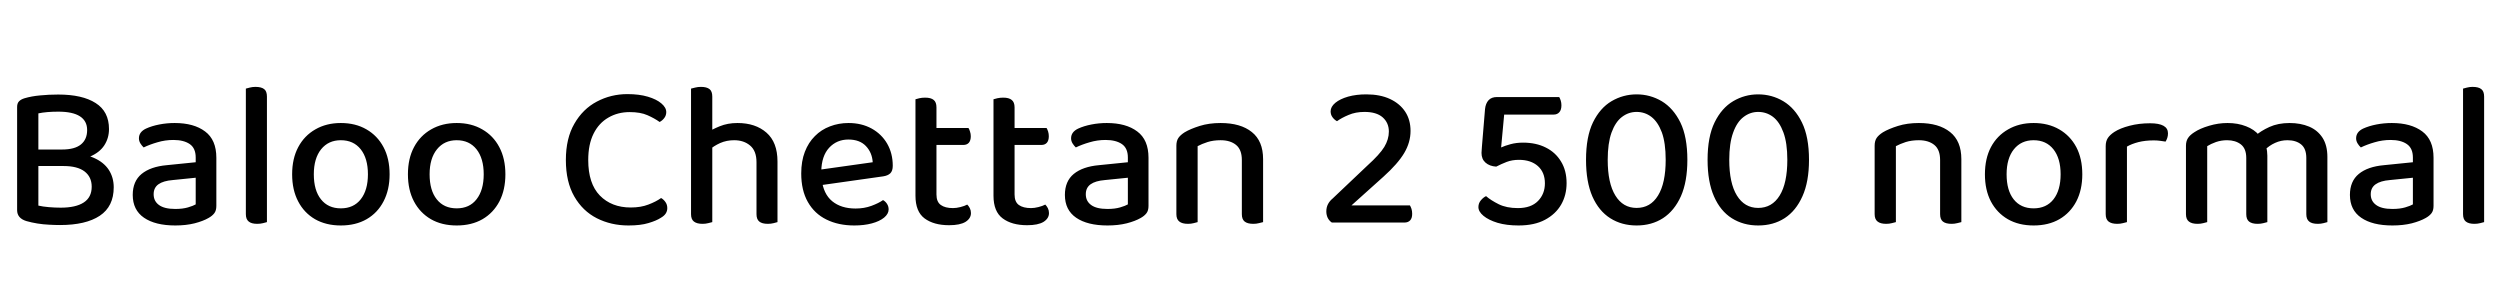 <svg xmlns="http://www.w3.org/2000/svg" xmlns:xlink="http://www.w3.org/1999/xlink" width="290.616" height="35.28"><path fill="black" d="M3.65 17.38L9.84 17.38L9.84 19.30L3.65 19.30L3.65 17.38ZM7.39 19.30L7.39 19.30L7.99 17.83Q9.74 17.83 10.91 18.35Q12.07 18.86 12.65 19.75Q13.22 20.64 13.22 21.77L13.22 21.77Q13.22 24 11.60 25.08Q9.98 26.16 6.98 26.16L6.98 26.16Q6.36 26.16 5.69 26.12Q5.02 26.09 4.34 25.98Q3.67 25.87 3.07 25.70L3.07 25.70Q1.99 25.37 1.99 24.43L1.99 24.43L1.99 12.43Q1.99 12 2.22 11.77Q2.45 11.54 2.86 11.42L2.86 11.42Q3.67 11.18 4.67 11.09Q5.66 10.99 6.77 10.99L6.77 10.99Q9.58 10.99 11.12 11.98Q12.67 12.96 12.67 15L12.67 15Q12.67 16.06 12.12 16.90Q11.57 17.74 10.42 18.22Q9.26 18.70 7.44 18.70L7.44 18.70L7.22 17.38Q8.69 17.38 9.41 16.79Q10.13 16.20 10.13 15.12L10.13 15.12Q10.13 14.06 9.29 13.52Q8.45 12.98 6.79 12.98L6.79 12.98Q6.10 12.98 5.51 13.03Q4.92 13.08 4.46 13.18L4.46 13.18L4.46 23.90Q4.97 24.02 5.68 24.08Q6.38 24.14 7.06 24.14L7.06 24.14Q8.81 24.14 9.73 23.54Q10.66 22.94 10.66 21.70L10.66 21.70Q10.66 20.57 9.83 19.93Q9 19.30 7.39 19.30ZM20.38 26.21L20.38 26.21Q18.05 26.21 16.74 25.31Q15.43 24.41 15.43 22.66L15.43 22.66Q15.43 21.07 16.46 20.22Q17.50 19.37 19.39 19.20L19.39 19.20L22.75 18.86L22.75 18.31Q22.75 17.23 22.06 16.75Q21.36 16.27 20.16 16.27L20.16 16.27Q19.20 16.27 18.30 16.54Q17.40 16.80 16.70 17.14L16.70 17.14Q16.49 16.94 16.32 16.67Q16.15 16.39 16.15 16.08L16.15 16.08Q16.15 15.34 16.97 14.95L16.97 14.95Q17.64 14.64 18.52 14.47Q19.39 14.30 20.30 14.30L20.30 14.30Q22.54 14.30 23.84 15.28Q25.15 16.25 25.15 18.34L25.15 18.34L25.15 23.93Q25.15 24.48 24.91 24.79Q24.67 25.10 24.24 25.34L24.24 25.34Q23.62 25.70 22.62 25.96Q21.62 26.21 20.38 26.21ZM20.38 24.29L20.38 24.29Q21.24 24.29 21.85 24.11Q22.46 23.93 22.75 23.76L22.75 23.76L22.75 20.66L20.09 20.93Q18.98 21.02 18.42 21.42Q17.86 21.82 17.86 22.58L17.86 22.58Q17.86 23.38 18.48 23.83Q19.10 24.29 20.38 24.29ZM28.58 24.89L28.58 19.54L31.03 19.75L31.03 25.82Q30.89 25.87 30.58 25.94Q30.26 26.02 29.90 26.02L29.90 26.02Q29.23 26.02 28.91 25.75Q28.58 25.49 28.58 24.89L28.58 24.89ZM31.03 11.23L31.03 20.98L28.58 20.76L28.58 10.30Q28.73 10.25 29.04 10.18Q29.35 10.10 29.69 10.10L29.69 10.10Q30.38 10.10 30.71 10.36Q31.03 10.61 31.03 11.23L31.03 11.23ZM45.29 20.26L45.29 20.26Q45.29 22.06 44.59 23.40Q43.90 24.74 42.62 25.48Q41.35 26.21 39.62 26.21L39.62 26.21Q37.90 26.21 36.62 25.48Q35.35 24.74 34.66 23.41Q33.96 22.08 33.96 20.26L33.96 20.26Q33.96 18.43 34.67 17.10Q35.38 15.77 36.66 15.04Q37.94 14.30 39.62 14.30L39.62 14.30Q41.33 14.30 42.60 15.04Q43.87 15.77 44.58 17.10Q45.29 18.43 45.29 20.26ZM39.62 16.30L39.62 16.30Q38.18 16.30 37.33 17.35Q36.48 18.41 36.48 20.26L36.48 20.26Q36.48 22.13 37.31 23.17Q38.14 24.22 39.62 24.22L39.62 24.22Q41.11 24.22 41.94 23.16Q42.77 22.10 42.77 20.26L42.77 20.26Q42.77 18.41 41.93 17.35Q41.09 16.30 39.62 16.30ZM58.75 20.26L58.75 20.26Q58.75 22.06 58.06 23.40Q57.36 24.74 56.09 25.48Q54.82 26.21 53.09 26.21L53.09 26.21Q51.36 26.21 50.09 25.48Q48.82 24.74 48.12 23.41Q47.42 22.08 47.42 20.26L47.42 20.26Q47.42 18.43 48.13 17.10Q48.84 15.77 50.12 15.04Q51.41 14.30 53.09 14.30L53.09 14.30Q54.79 14.30 56.06 15.04Q57.34 15.77 58.04 17.10Q58.75 18.43 58.75 20.26ZM53.09 16.30L53.09 16.30Q51.65 16.30 50.80 17.35Q49.94 18.41 49.94 20.26L49.94 20.26Q49.94 22.13 50.77 23.17Q51.60 24.22 53.09 24.22L53.09 24.22Q54.58 24.22 55.40 23.16Q56.23 22.10 56.23 20.26L56.23 20.26Q56.23 18.41 55.39 17.35Q54.55 16.30 53.09 16.30ZM77.45 13.03L77.45 13.03Q77.45 13.42 77.22 13.72Q76.99 14.02 76.68 14.18L76.68 14.18Q76.08 13.75 75.26 13.39Q74.45 13.03 73.20 13.03L73.20 13.03Q71.81 13.03 70.72 13.67Q69.62 14.30 69 15.54Q68.38 16.78 68.38 18.60L68.38 18.60Q68.38 21.34 69.73 22.73Q71.09 24.12 73.32 24.12L73.32 24.12Q74.50 24.12 75.37 23.78Q76.25 23.45 76.85 23.02L76.85 23.02Q77.14 23.18 77.35 23.48Q77.57 23.78 77.57 24.19L77.57 24.19Q77.57 24.53 77.40 24.80Q77.23 25.08 76.82 25.32L76.82 25.32Q76.30 25.66 75.38 25.93Q74.47 26.21 73.06 26.21L73.06 26.21Q71.04 26.21 69.38 25.37Q67.73 24.53 66.76 22.84Q65.78 21.14 65.78 18.60L65.78 18.60Q65.78 16.08 66.77 14.38Q67.75 12.67 69.38 11.81Q71.02 10.94 72.94 10.94L72.94 10.94Q74.30 10.94 75.31 11.24Q76.32 11.54 76.88 12.02Q77.45 12.50 77.45 13.03ZM90.38 18.77L90.38 21.05L87.94 21.05L87.94 18.86Q87.94 17.54 87.20 16.92Q86.47 16.30 85.34 16.30L85.34 16.30Q84.46 16.30 83.71 16.63Q82.97 16.97 82.46 17.42L82.46 17.42L82.20 15.43Q82.75 15.05 83.66 14.68Q84.58 14.30 85.73 14.30L85.73 14.30Q87.82 14.30 89.10 15.42Q90.38 16.54 90.38 18.77L90.38 18.77ZM80.33 24.89L80.33 19.54L82.80 19.54L82.80 25.82Q82.63 25.87 82.33 25.94Q82.03 26.02 81.67 26.02L81.67 26.02Q81.00 26.02 80.66 25.75Q80.33 25.49 80.33 24.89L80.33 24.89ZM87.94 24.89L87.94 19.56L90.38 19.56L90.38 25.82Q90.24 25.87 89.93 25.94Q89.62 26.02 89.26 26.02L89.26 26.02Q88.58 26.02 88.26 25.75Q87.94 25.49 87.94 24.89L87.94 24.89ZM82.80 11.23L82.80 20.76L80.33 20.76L80.33 10.30Q80.50 10.25 80.81 10.18Q81.12 10.10 81.48 10.10L81.48 10.10Q82.15 10.10 82.48 10.36Q82.80 10.61 82.80 11.23L82.80 11.23ZM102.67 20.50L94.75 21.62L94.63 19.82L101.45 18.86Q101.38 17.74 100.66 16.98Q99.94 16.22 98.62 16.22L98.62 16.22Q97.27 16.22 96.38 17.18Q95.50 18.14 95.47 19.92L95.47 19.92L95.52 20.83Q95.71 22.54 96.74 23.39Q97.78 24.24 99.46 24.24L99.46 24.24Q100.46 24.24 101.30 23.93Q102.14 23.62 102.65 23.26L102.65 23.26Q102.94 23.42 103.12 23.71Q103.30 24 103.30 24.34L103.30 24.34Q103.30 24.86 102.77 25.30Q102.24 25.73 101.34 25.97Q100.44 26.21 99.31 26.21L99.31 26.21Q97.46 26.21 96.07 25.52Q94.68 24.84 93.91 23.48Q93.14 22.13 93.14 20.16L93.14 20.16Q93.14 18.74 93.56 17.65Q93.98 16.56 94.73 15.82Q95.47 15.07 96.48 14.69Q97.49 14.30 98.64 14.30L98.64 14.30Q100.15 14.30 101.32 14.94Q102.48 15.58 103.13 16.70Q103.78 17.83 103.78 19.27L103.78 19.27Q103.78 19.87 103.49 20.15Q103.20 20.42 102.67 20.50L102.67 20.50ZM106.42 22.75L106.42 19.54L108.86 19.54L108.86 22.61Q108.86 23.47 109.37 23.83Q109.87 24.19 110.78 24.19L110.78 24.19Q111.17 24.19 111.65 24.07Q112.13 23.95 112.44 23.78L112.44 23.78Q112.61 23.95 112.74 24.20Q112.87 24.46 112.87 24.77L112.87 24.77Q112.87 25.39 112.24 25.79Q111.60 26.18 110.33 26.18L110.33 26.18Q108.55 26.18 107.48 25.39Q106.42 24.60 106.42 22.75L106.42 22.75ZM111.98 16.85L107.81 16.85L107.81 14.88L112.58 14.88Q112.68 15.02 112.76 15.29Q112.85 15.55 112.85 15.84L112.85 15.84Q112.85 16.34 112.62 16.60Q112.39 16.85 111.98 16.85L111.98 16.85ZM108.86 12.48L108.86 20.21L106.42 20.21L106.42 11.54Q106.56 11.50 106.87 11.42Q107.18 11.35 107.54 11.35L107.54 11.35Q108.22 11.35 108.54 11.62Q108.86 11.88 108.86 12.48L108.86 12.48ZM115.49 22.75L115.49 19.54L117.94 19.54L117.94 22.61Q117.94 23.47 118.44 23.83Q118.94 24.19 119.86 24.19L119.86 24.19Q120.24 24.19 120.72 24.07Q121.20 23.95 121.51 23.78L121.51 23.78Q121.68 23.95 121.81 24.20Q121.94 24.46 121.94 24.77L121.94 24.77Q121.94 25.39 121.31 25.79Q120.67 26.18 119.40 26.18L119.40 26.18Q117.62 26.18 116.56 25.39Q115.49 24.60 115.49 22.75L115.49 22.75ZM121.06 16.85L116.88 16.85L116.88 14.88L121.66 14.88Q121.75 15.02 121.84 15.29Q121.92 15.55 121.92 15.84L121.92 15.84Q121.92 16.34 121.69 16.60Q121.46 16.85 121.06 16.85L121.06 16.85ZM117.94 12.48L117.94 20.21L115.49 20.21L115.49 11.54Q115.63 11.50 115.94 11.42Q116.26 11.35 116.62 11.35L116.62 11.35Q117.29 11.35 117.61 11.62Q117.94 11.88 117.94 12.48L117.94 12.48ZM128.74 26.21L128.74 26.21Q126.41 26.21 125.10 25.31Q123.79 24.41 123.79 22.66L123.79 22.66Q123.79 21.07 124.82 20.22Q125.86 19.37 127.75 19.20L127.75 19.20L131.11 18.86L131.11 18.31Q131.11 17.23 130.42 16.75Q129.72 16.27 128.52 16.27L128.52 16.27Q127.56 16.27 126.66 16.54Q125.76 16.80 125.06 17.14L125.06 17.14Q124.85 16.94 124.68 16.67Q124.51 16.39 124.51 16.08L124.51 16.08Q124.51 15.34 125.33 14.95L125.33 14.95Q126.00 14.64 126.88 14.47Q127.75 14.30 128.66 14.30L128.66 14.30Q130.90 14.30 132.20 15.28Q133.51 16.25 133.51 18.34L133.51 18.34L133.51 23.93Q133.51 24.48 133.27 24.79Q133.03 25.10 132.60 25.34L132.60 25.34Q131.98 25.70 130.98 25.96Q129.98 26.21 128.74 26.21ZM128.74 24.29L128.74 24.29Q129.60 24.29 130.21 24.11Q130.82 23.93 131.11 23.76L131.11 23.76L131.11 20.66L128.45 20.93Q127.34 21.02 126.78 21.42Q126.22 21.82 126.22 22.58L126.22 22.58Q126.22 23.38 126.84 23.83Q127.46 24.29 128.74 24.29ZM146.83 18.50L146.83 18.50L146.83 20.88L144.36 20.88L144.36 18.60Q144.36 17.40 143.69 16.85Q143.02 16.30 141.89 16.30L141.89 16.30Q141.05 16.30 140.38 16.51Q139.70 16.73 139.22 16.99L139.22 16.99L139.22 20.88L136.75 20.88L136.75 16.94Q136.75 16.39 136.98 16.04Q137.21 15.70 137.71 15.38L137.71 15.38Q138.38 14.98 139.46 14.64Q140.54 14.30 141.89 14.30L141.89 14.30Q144.22 14.30 145.52 15.35Q146.83 16.39 146.83 18.50ZM136.75 24.89L136.75 19.63L139.22 19.63L139.22 25.82Q139.06 25.87 138.76 25.94Q138.46 26.02 138.10 26.02L138.10 26.02Q137.42 26.02 137.09 25.75Q136.75 25.49 136.75 24.89L136.75 24.89ZM144.36 24.89L144.36 19.63L146.83 19.63L146.83 25.82Q146.66 25.87 146.35 25.94Q146.04 26.02 145.70 26.02L145.70 26.02Q145.01 26.02 144.68 25.75Q144.36 25.49 144.36 24.89L144.36 24.89ZM154.68 12.94L154.68 12.94Q154.68 12.41 155.23 11.95Q155.78 11.50 156.72 11.23Q157.66 10.97 158.83 10.97L158.83 10.97Q160.44 10.97 161.59 11.51Q162.74 12.05 163.36 13.00Q163.97 13.94 163.97 15.22L163.97 15.22Q163.97 16.54 163.24 17.78Q162.50 19.03 160.82 20.54L160.82 20.54L157.10 23.88L163.90 23.88Q163.99 24.02 164.08 24.28Q164.16 24.53 164.16 24.86L164.16 24.86Q164.16 25.37 163.92 25.62Q163.68 25.87 163.27 25.87L163.27 25.87L154.82 25.87Q154.51 25.66 154.34 25.32Q154.18 24.98 154.18 24.58L154.18 24.58Q154.18 24.10 154.38 23.72Q154.58 23.35 154.90 23.09L154.90 23.09L158.95 19.25Q160.39 17.95 160.92 17.08Q161.45 16.20 161.45 15.29L161.45 15.29Q161.45 14.28 160.73 13.64Q160.01 13.01 158.62 13.01L158.62 13.01Q157.58 13.01 156.77 13.36Q155.95 13.70 155.42 14.09L155.42 14.09Q155.11 13.92 154.90 13.63Q154.68 13.34 154.68 12.94ZM174.02 11.28L175.51 11.28L174.89 12.94L174.50 17.14Q174.94 16.94 175.60 16.76Q176.26 16.58 177.05 16.58L177.05 16.58Q178.56 16.58 179.69 17.15Q180.82 17.71 181.46 18.77Q182.11 19.82 182.11 21.29L182.11 21.29Q182.11 22.68 181.48 23.78Q180.84 24.89 179.60 25.55Q178.37 26.21 176.52 26.21L176.52 26.21Q175.13 26.21 174.08 25.90Q173.04 25.58 172.45 25.09Q171.86 24.60 171.86 24.07L171.86 24.07Q171.86 23.62 172.15 23.28Q172.44 22.94 172.75 22.80L172.75 22.80Q173.30 23.28 174.22 23.74Q175.13 24.19 176.45 24.19L176.45 24.19Q177.98 24.19 178.79 23.36Q179.59 22.54 179.59 21.31L179.59 21.31Q179.59 20.04 178.78 19.31Q177.96 18.58 176.57 18.58L176.57 18.58Q175.78 18.58 175.15 18.82Q174.53 19.06 173.93 19.37L173.93 19.37Q173.16 19.32 172.69 18.91Q172.22 18.50 172.22 17.78L172.22 17.78Q172.22 17.66 172.24 17.46Q172.25 17.26 172.27 17.02L172.27 17.02L172.63 12.67Q172.70 12.02 173.04 11.65Q173.38 11.28 174.02 11.28L174.02 11.28ZM180.60 13.32L174.34 13.32L174.34 11.28L181.25 11.28Q181.34 11.42 181.43 11.69Q181.51 11.95 181.51 12.24L181.51 12.24Q181.51 12.77 181.27 13.04Q181.03 13.32 180.60 13.32L180.60 13.32ZM190.25 26.21L190.25 26.21Q188.52 26.21 187.19 25.37Q185.86 24.53 185.11 22.84Q184.37 21.14 184.37 18.58L184.37 18.58Q184.37 15.89 185.18 14.22Q186.00 12.55 187.34 11.76Q188.69 10.97 190.25 10.97L190.25 10.97Q191.83 10.97 193.18 11.77Q194.52 12.58 195.34 14.24Q196.15 15.91 196.15 18.58L196.15 18.58Q196.15 21.12 195.40 22.81Q194.64 24.50 193.32 25.36Q192.00 26.21 190.25 26.21ZM190.25 24.17L190.25 24.17Q191.86 24.17 192.74 22.73Q193.63 21.29 193.63 18.58L193.63 18.58Q193.63 16.61 193.18 15.38Q192.72 14.16 191.96 13.58Q191.21 13.01 190.25 13.01L190.25 13.01Q189.31 13.01 188.54 13.60Q187.78 14.18 187.33 15.42Q186.89 16.66 186.89 18.58L186.89 18.58Q186.89 21.29 187.78 22.73Q188.66 24.17 190.25 24.17ZM204.38 26.21L204.38 26.21Q202.66 26.21 201.32 25.37Q199.99 24.53 199.25 22.84Q198.50 21.14 198.50 18.58L198.50 18.58Q198.50 15.89 199.32 14.22Q200.14 12.55 201.48 11.76Q202.82 10.97 204.38 10.97L204.38 10.97Q205.97 10.97 207.31 11.77Q208.66 12.58 209.47 14.24Q210.29 15.91 210.29 18.58L210.29 18.58Q210.29 21.12 209.53 22.81Q208.78 24.50 207.46 25.36Q206.14 26.21 204.38 26.21ZM204.38 24.17L204.38 24.17Q205.99 24.17 206.88 22.73Q207.77 21.29 207.77 18.58L207.77 18.58Q207.77 16.61 207.31 15.38Q206.86 14.16 206.10 13.58Q205.34 13.01 204.38 13.01L204.38 13.01Q203.45 13.01 202.68 13.60Q201.91 14.18 201.47 15.42Q201.02 16.66 201.02 18.58L201.02 18.58Q201.02 21.29 201.91 22.73Q202.80 24.17 204.38 24.17ZM228.00 18.50L228.00 18.50L228.00 20.88L225.53 20.88L225.53 18.60Q225.53 17.40 224.86 16.85Q224.18 16.30 223.06 16.30L223.06 16.30Q222.22 16.30 221.54 16.51Q220.87 16.73 220.39 16.99L220.39 16.99L220.39 20.88L217.92 20.88L217.92 16.94Q217.92 16.39 218.15 16.04Q218.38 15.70 218.88 15.38L218.88 15.38Q219.55 14.98 220.63 14.64Q221.71 14.30 223.06 14.30L223.06 14.30Q225.38 14.30 226.69 15.35Q228.00 16.39 228.00 18.50ZM217.92 24.89L217.92 19.63L220.39 19.63L220.39 25.82Q220.22 25.87 219.92 25.94Q219.62 26.02 219.26 26.02L219.26 26.02Q218.59 26.02 218.26 25.75Q217.92 25.49 217.92 24.89L217.92 24.89ZM225.53 24.89L225.53 19.63L228.00 19.63L228.00 25.82Q227.83 25.87 227.52 25.94Q227.21 26.02 226.87 26.02L226.87 26.02Q226.18 26.02 225.85 25.75Q225.53 25.49 225.53 24.89L225.53 24.89ZM242.06 20.26L242.06 20.26Q242.06 22.06 241.37 23.40Q240.67 24.74 239.40 25.48Q238.13 26.21 236.40 26.21L236.40 26.21Q234.67 26.21 233.40 25.48Q232.13 24.74 231.43 23.41Q230.74 22.08 230.74 20.26L230.74 20.26Q230.74 18.43 231.44 17.10Q232.15 15.77 233.44 15.04Q234.72 14.30 236.40 14.30L236.40 14.30Q238.10 14.30 239.38 15.04Q240.65 15.77 241.36 17.10Q242.06 18.43 242.06 20.26ZM236.40 16.30L236.40 16.30Q234.96 16.30 234.11 17.35Q233.26 18.41 233.26 20.26L233.26 20.26Q233.26 22.13 234.08 23.17Q234.91 24.22 236.40 24.22L236.40 24.22Q237.89 24.22 238.72 23.16Q239.54 22.10 239.54 20.26L239.54 20.26Q239.54 18.41 238.70 17.35Q237.86 16.30 236.40 16.30ZM247.25 17.04L247.25 17.04L247.25 20.57L244.78 20.57L244.78 16.99Q244.78 16.42 245.03 16.04Q245.28 15.67 245.78 15.34L245.78 15.34Q246.46 14.90 247.55 14.62Q248.64 14.33 249.94 14.33L249.94 14.33Q252.02 14.33 252.02 15.50L252.02 15.50Q252.02 15.79 251.94 16.03Q251.86 16.27 251.74 16.46L251.74 16.46Q251.50 16.42 251.12 16.37Q250.75 16.32 250.37 16.32L250.37 16.32Q249.38 16.32 248.58 16.52Q247.78 16.73 247.25 17.04ZM244.78 24.89L244.78 19.54L247.25 19.75L247.25 25.82Q247.08 25.87 246.78 25.94Q246.48 26.02 246.12 26.02L246.12 26.02Q245.45 26.02 245.11 25.75Q244.78 25.49 244.78 24.89L244.78 24.89ZM263.57 18.10L263.57 18.10L263.57 20.86L261.12 20.86L261.12 18.36Q261.12 17.28 260.50 16.79Q259.87 16.30 258.89 16.30L258.89 16.30Q258.22 16.30 257.60 16.51Q256.99 16.73 256.58 16.99L256.58 16.99L256.58 20.86L254.11 20.86L254.11 16.94Q254.11 16.42 254.34 16.06Q254.57 15.70 255.07 15.38L255.07 15.38Q255.74 14.93 256.80 14.62Q257.86 14.30 258.94 14.30L258.94 14.30Q260.14 14.30 261.10 14.68Q262.06 15.05 262.61 15.72L262.61 15.72Q262.78 15.86 262.90 16.00Q263.02 16.13 263.11 16.32L263.11 16.32Q263.30 16.66 263.44 17.11Q263.57 17.57 263.57 18.10ZM270.55 18.24L270.55 18.24L270.55 20.86L268.10 20.86L268.10 18.36Q268.10 17.28 267.50 16.79Q266.90 16.30 265.90 16.30L265.90 16.30Q265.15 16.30 264.47 16.61Q263.78 16.92 263.26 17.45L263.26 17.45L262.10 15.84Q262.80 15.22 263.81 14.76Q264.82 14.30 266.16 14.30L266.16 14.30Q267.43 14.30 268.43 14.72Q269.42 15.14 269.99 16.02Q270.55 16.90 270.55 18.24ZM254.11 24.89L254.11 19.63L256.58 19.63L256.58 25.82Q256.42 25.87 256.12 25.94Q255.82 26.02 255.46 26.02L255.46 26.02Q254.78 26.02 254.45 25.75Q254.11 25.49 254.11 24.89L254.11 24.89ZM261.12 24.89L261.12 19.63L263.57 19.63L263.57 25.82Q263.42 25.87 263.11 25.94Q262.80 26.02 262.44 26.02L262.44 26.02Q261.77 26.02 261.44 25.75Q261.12 25.49 261.12 24.89L261.12 24.89ZM268.10 24.89L268.10 19.63L270.55 19.63L270.55 25.82Q270.41 25.87 270.10 25.94Q269.78 26.02 269.45 26.02L269.45 26.02Q268.75 26.02 268.43 25.75Q268.10 25.49 268.10 24.89L268.10 24.89ZM278.11 26.21L278.11 26.21Q275.78 26.21 274.48 25.31Q273.17 24.41 273.17 22.66L273.17 22.66Q273.17 21.07 274.20 20.22Q275.23 19.37 277.13 19.20L277.13 19.20L280.49 18.86L280.49 18.31Q280.49 17.23 279.79 16.75Q279.10 16.27 277.90 16.27L277.90 16.27Q276.94 16.27 276.04 16.54Q275.14 16.80 274.44 17.14L274.44 17.14Q274.22 16.94 274.06 16.67Q273.89 16.39 273.89 16.08L273.89 16.08Q273.89 15.34 274.70 14.95L274.70 14.95Q275.38 14.64 276.25 14.47Q277.13 14.30 278.04 14.30L278.04 14.30Q280.27 14.30 281.58 15.28Q282.89 16.25 282.89 18.34L282.89 18.34L282.89 23.93Q282.89 24.48 282.65 24.79Q282.41 25.10 281.98 25.34L281.98 25.34Q281.35 25.70 280.36 25.96Q279.36 26.21 278.11 26.21ZM278.11 24.29L278.11 24.29Q278.98 24.29 279.59 24.11Q280.20 23.93 280.49 23.76L280.49 23.76L280.49 20.66L277.82 20.93Q276.72 21.02 276.16 21.42Q275.59 21.82 275.59 22.58L275.59 22.58Q275.59 23.38 276.22 23.83Q276.84 24.29 278.11 24.29ZM286.32 24.89L286.32 19.54L288.77 19.75L288.77 25.82Q288.62 25.87 288.31 25.94Q288.00 26.02 287.64 26.02L287.64 26.02Q286.97 26.02 286.64 25.75Q286.32 25.49 286.32 24.89L286.32 24.89ZM288.77 11.23L288.77 20.98L286.32 20.76L286.32 10.30Q286.46 10.25 286.78 10.18Q287.09 10.10 287.42 10.10L287.42 10.10Q288.12 10.10 288.44 10.36Q288.77 10.61 288.77 11.23L288.77 11.23Z"/></svg>